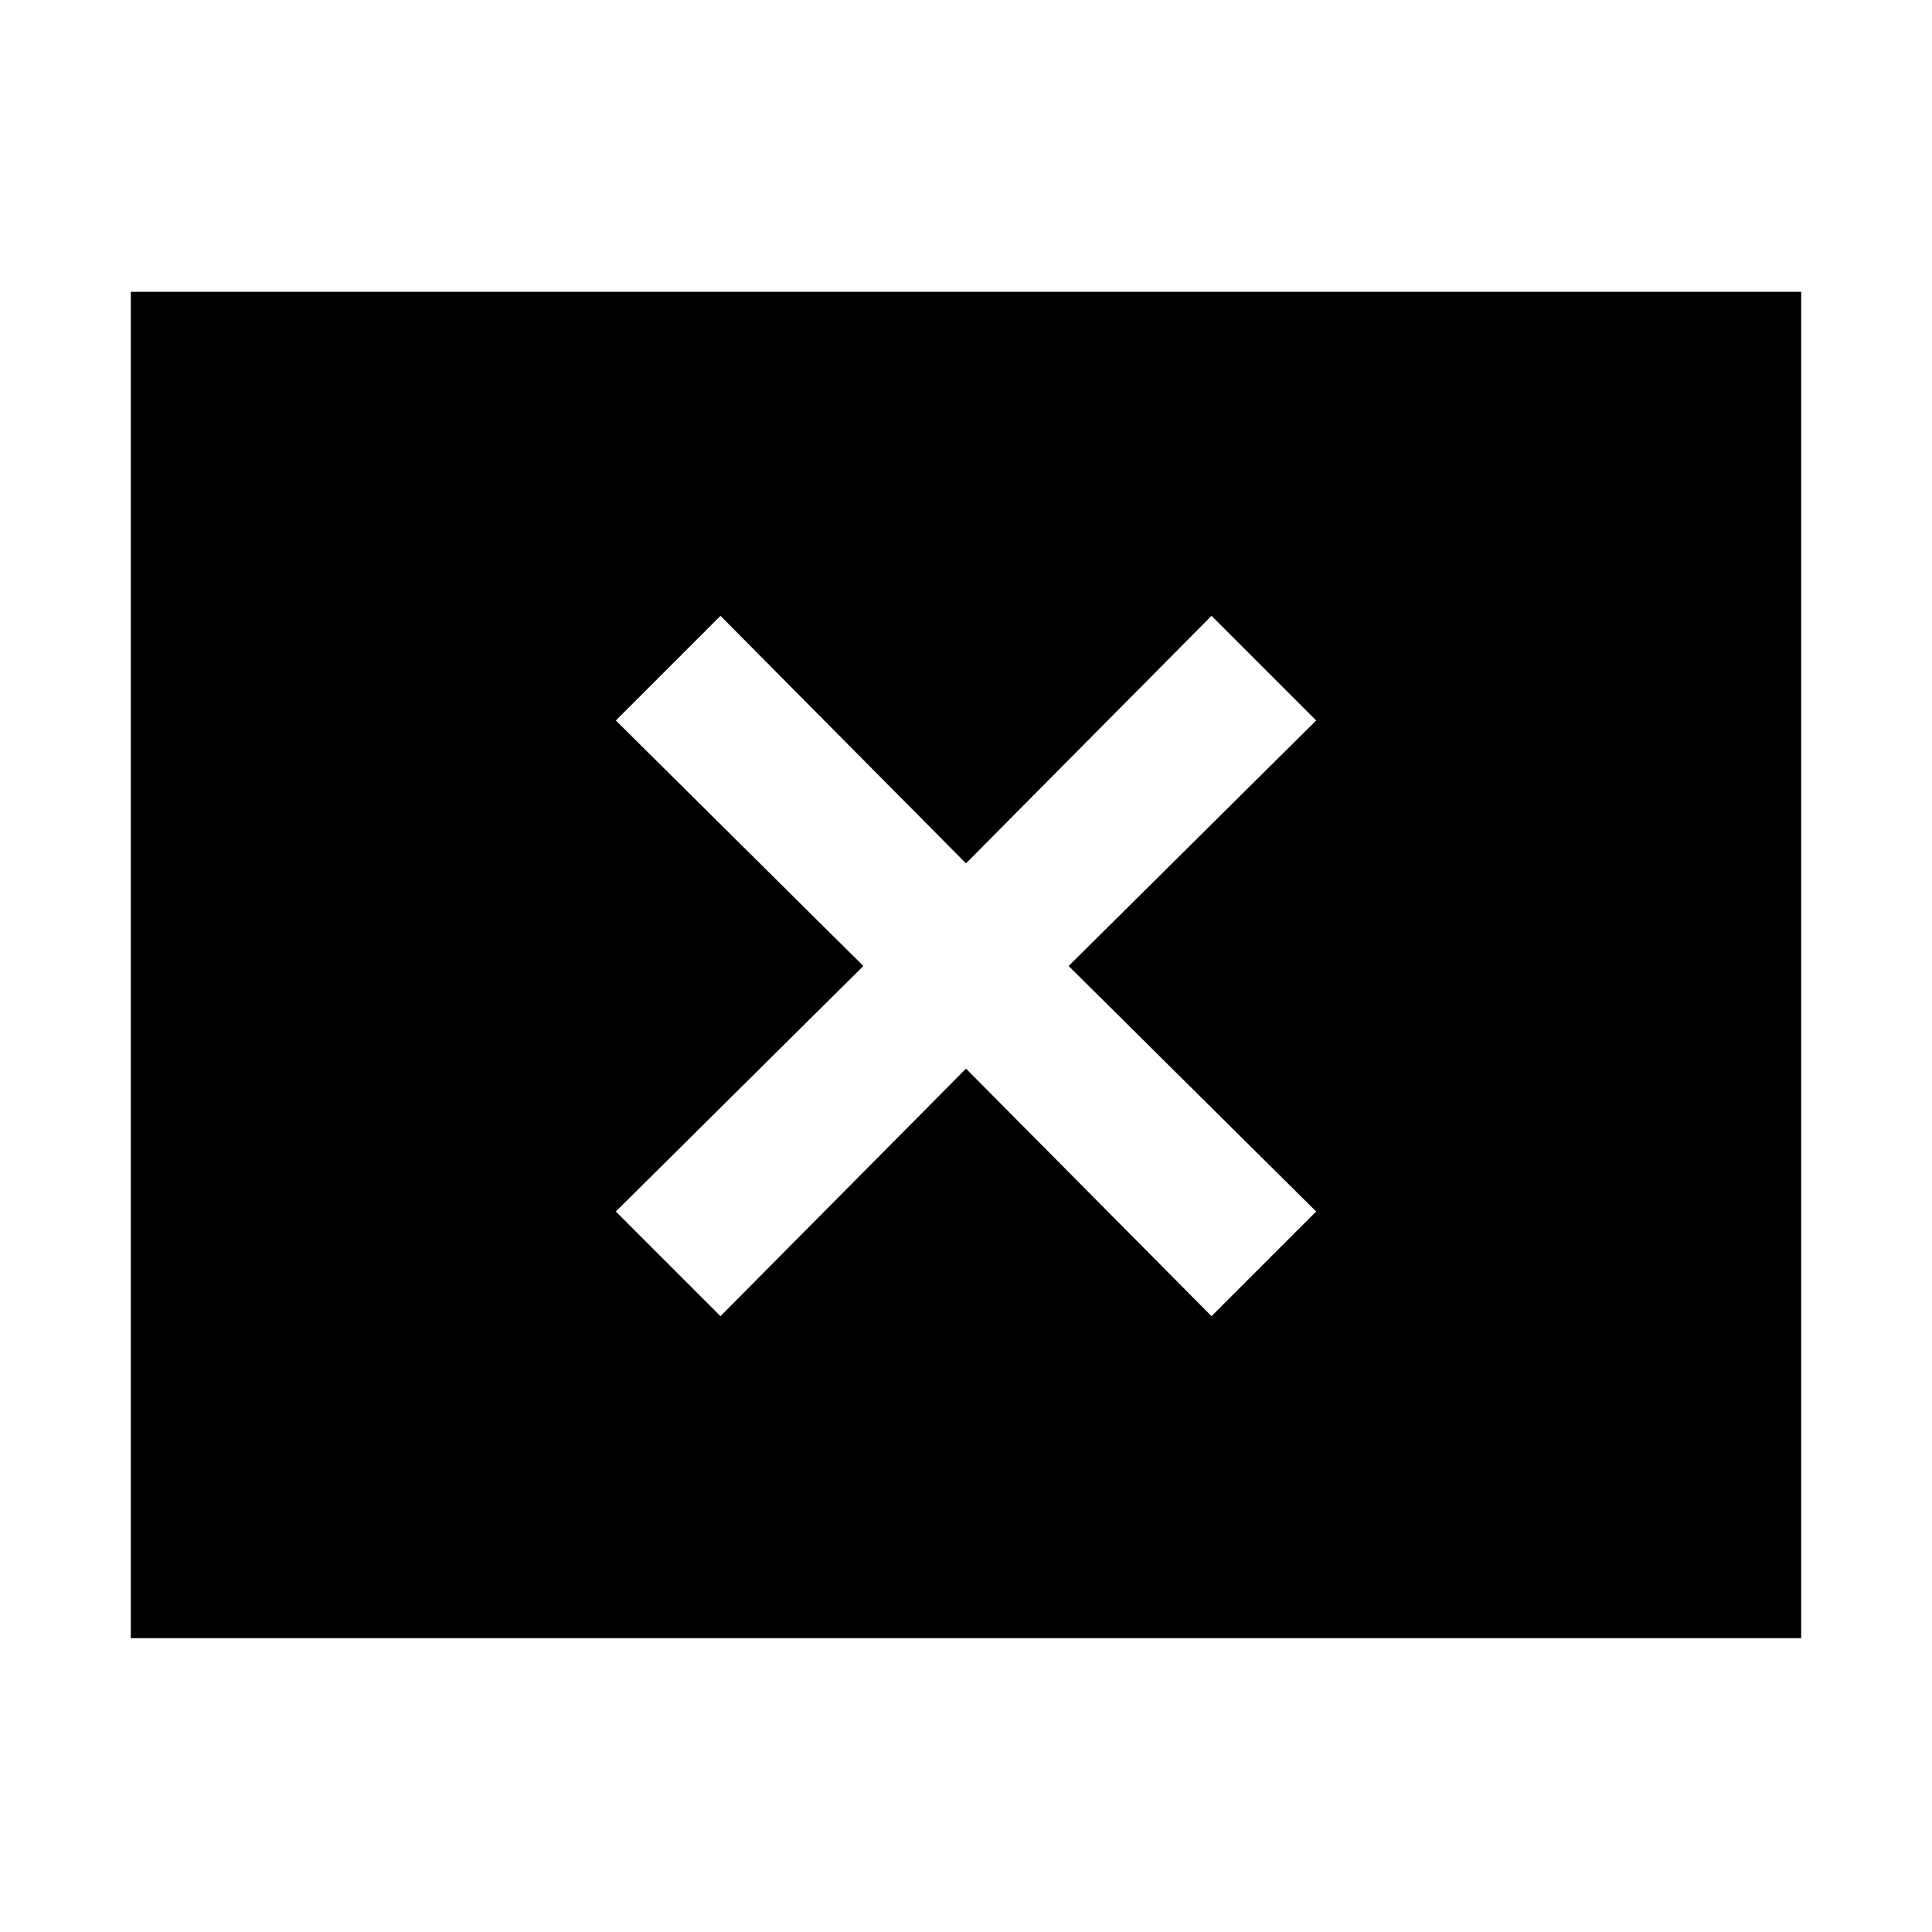 <svg xmlns="http://www.w3.org/2000/svg" height="48" width="48"><path d="m17.9 32.7 6.1-6.15 6.1 6.15 2.6-2.6-6.15-6.1 6.15-6.1-2.6-2.6-6.1 6.15-6.1-6.15-2.6 2.6 6.15 6.1-6.15 6.1Zm-14.65 8V7.25h41.5V40.7Z"/></svg>